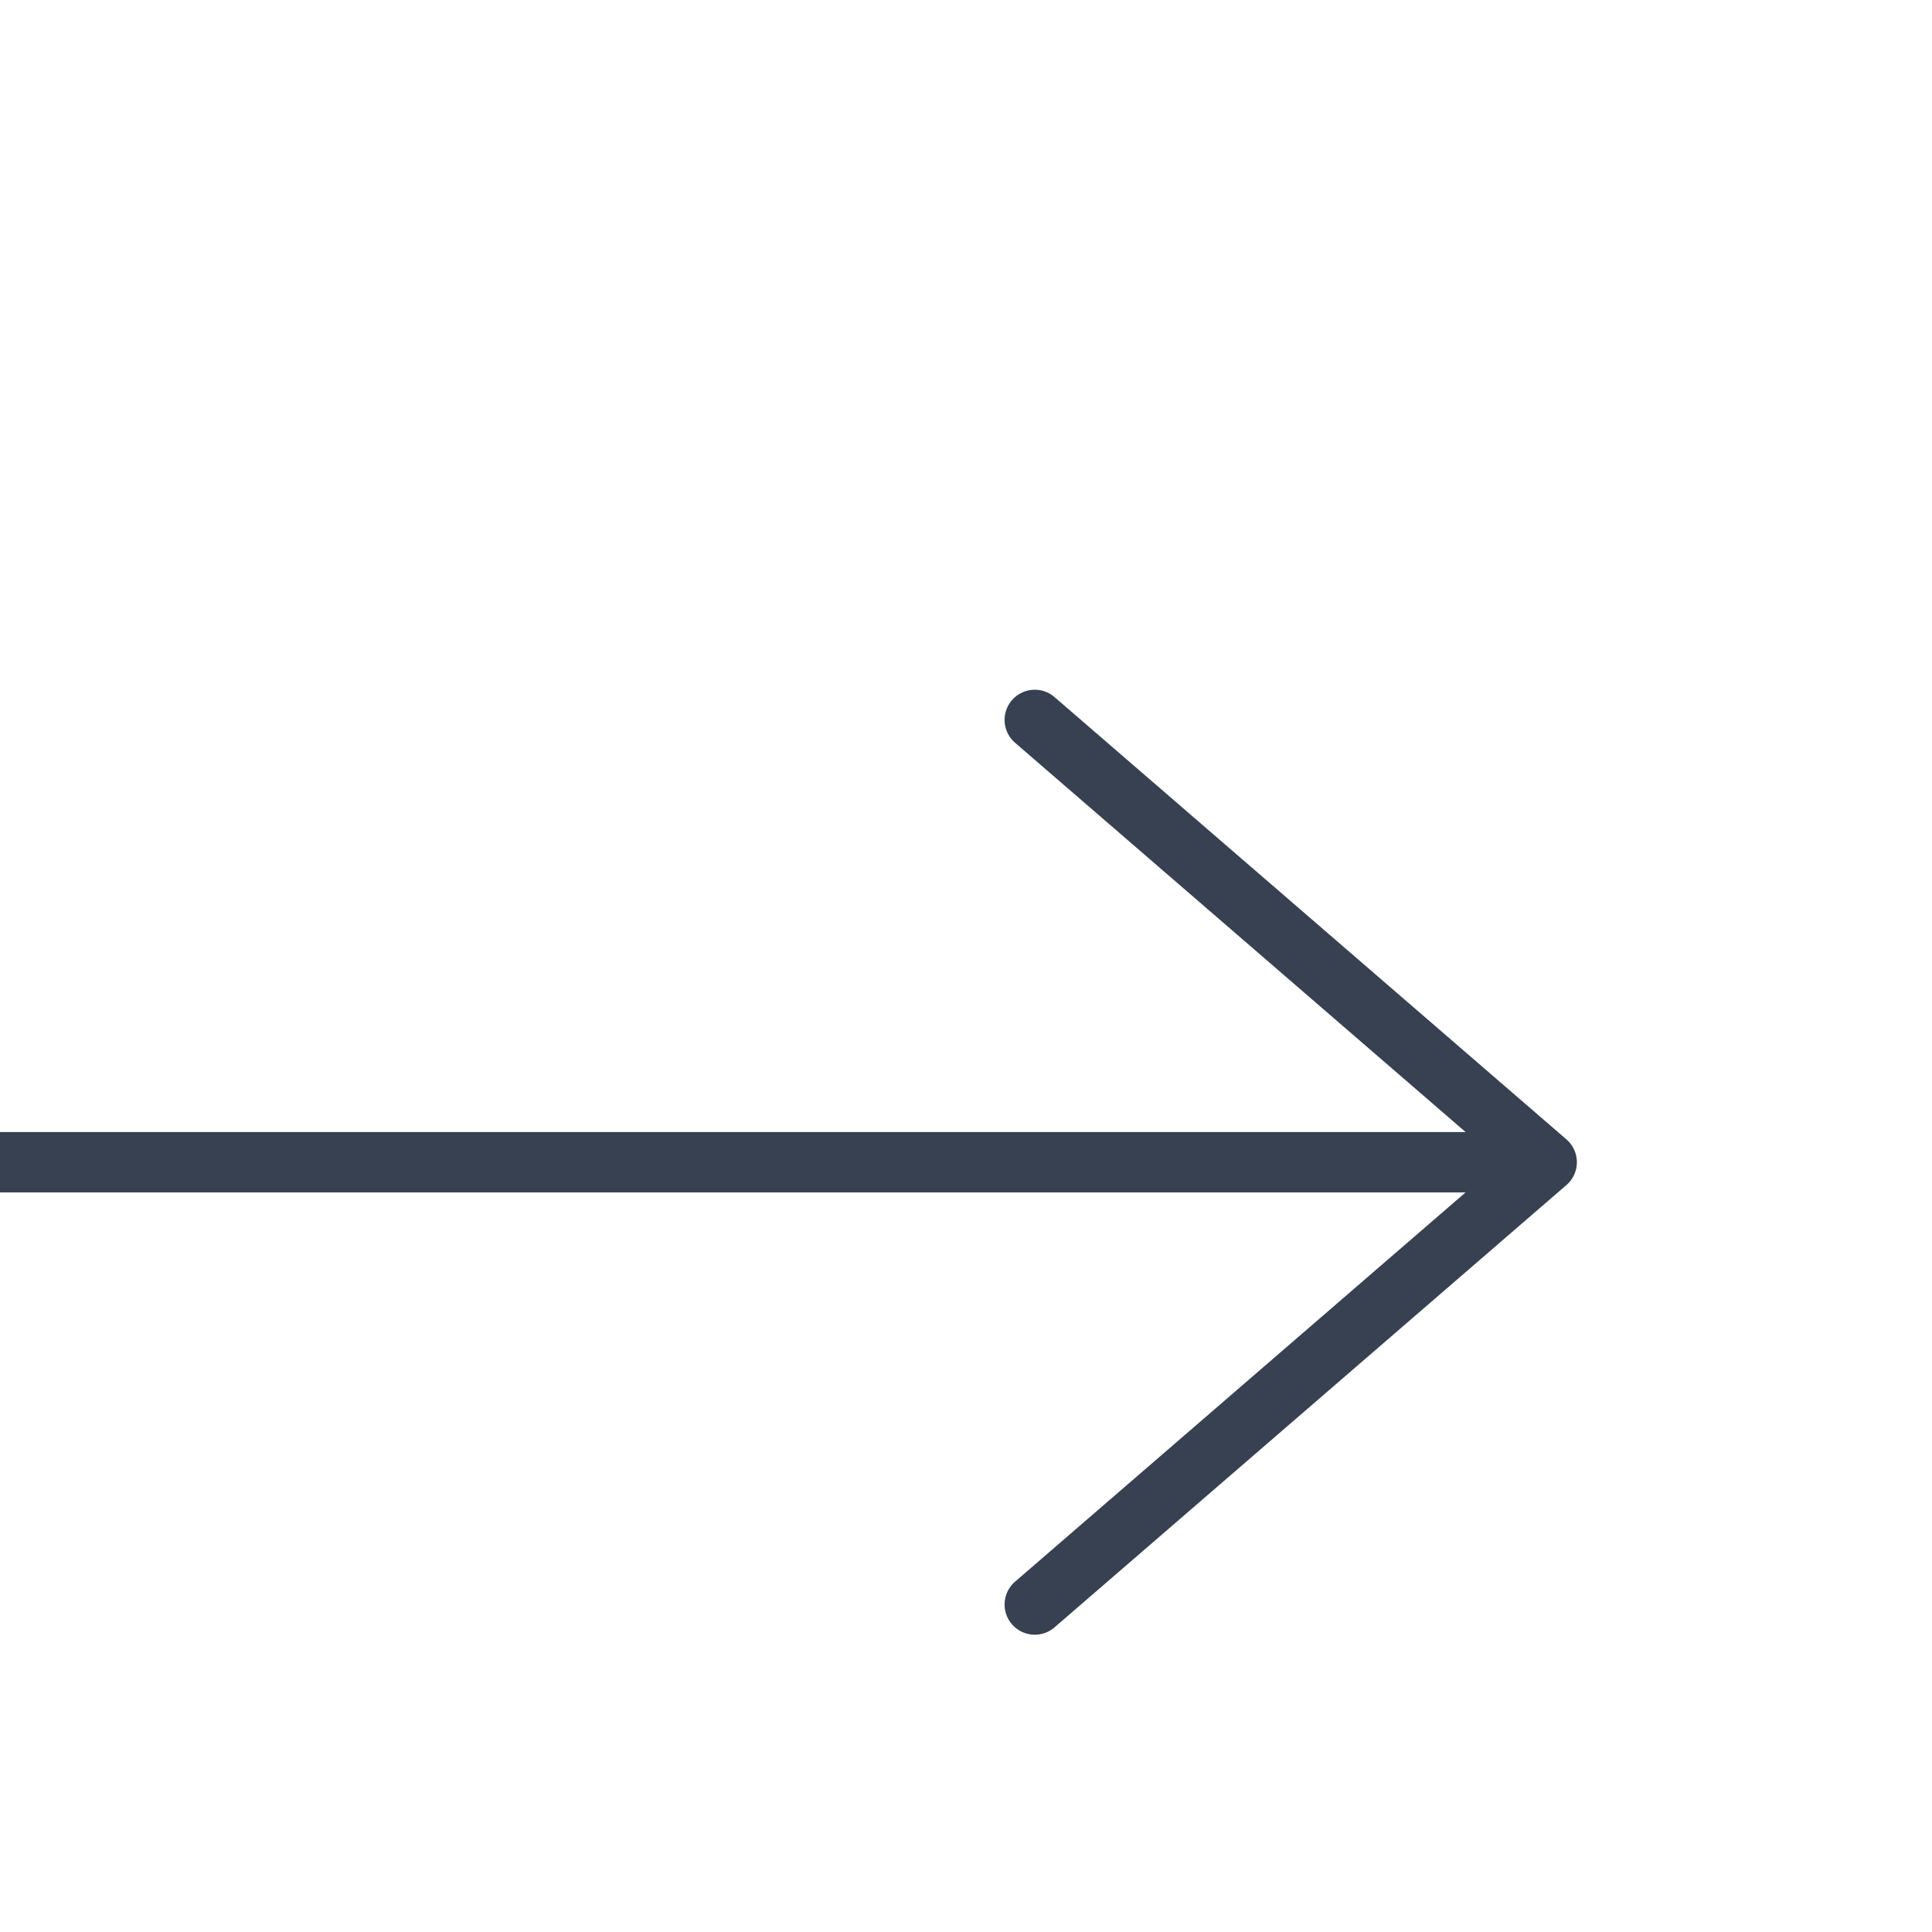 <svg width="32" height="32" viewBox="0 0 32 32" fill="none" xmlns="http://www.w3.org/2000/svg">
<g clip-path="url(#clip0_25_4307)">
<path d="M17.139 11.924L25.618 19.25M25.618 19.25L17.139 26.576M25.618 19.25H17.139H-6.382" stroke="#374151" stroke-linecap="round" stroke-linejoin="round"/>
</g>
<defs>
<clipPath id="clip0_25_4307">
<rect width="32" height="32" fill="white"/>
</clipPath>
</defs>
</svg>
